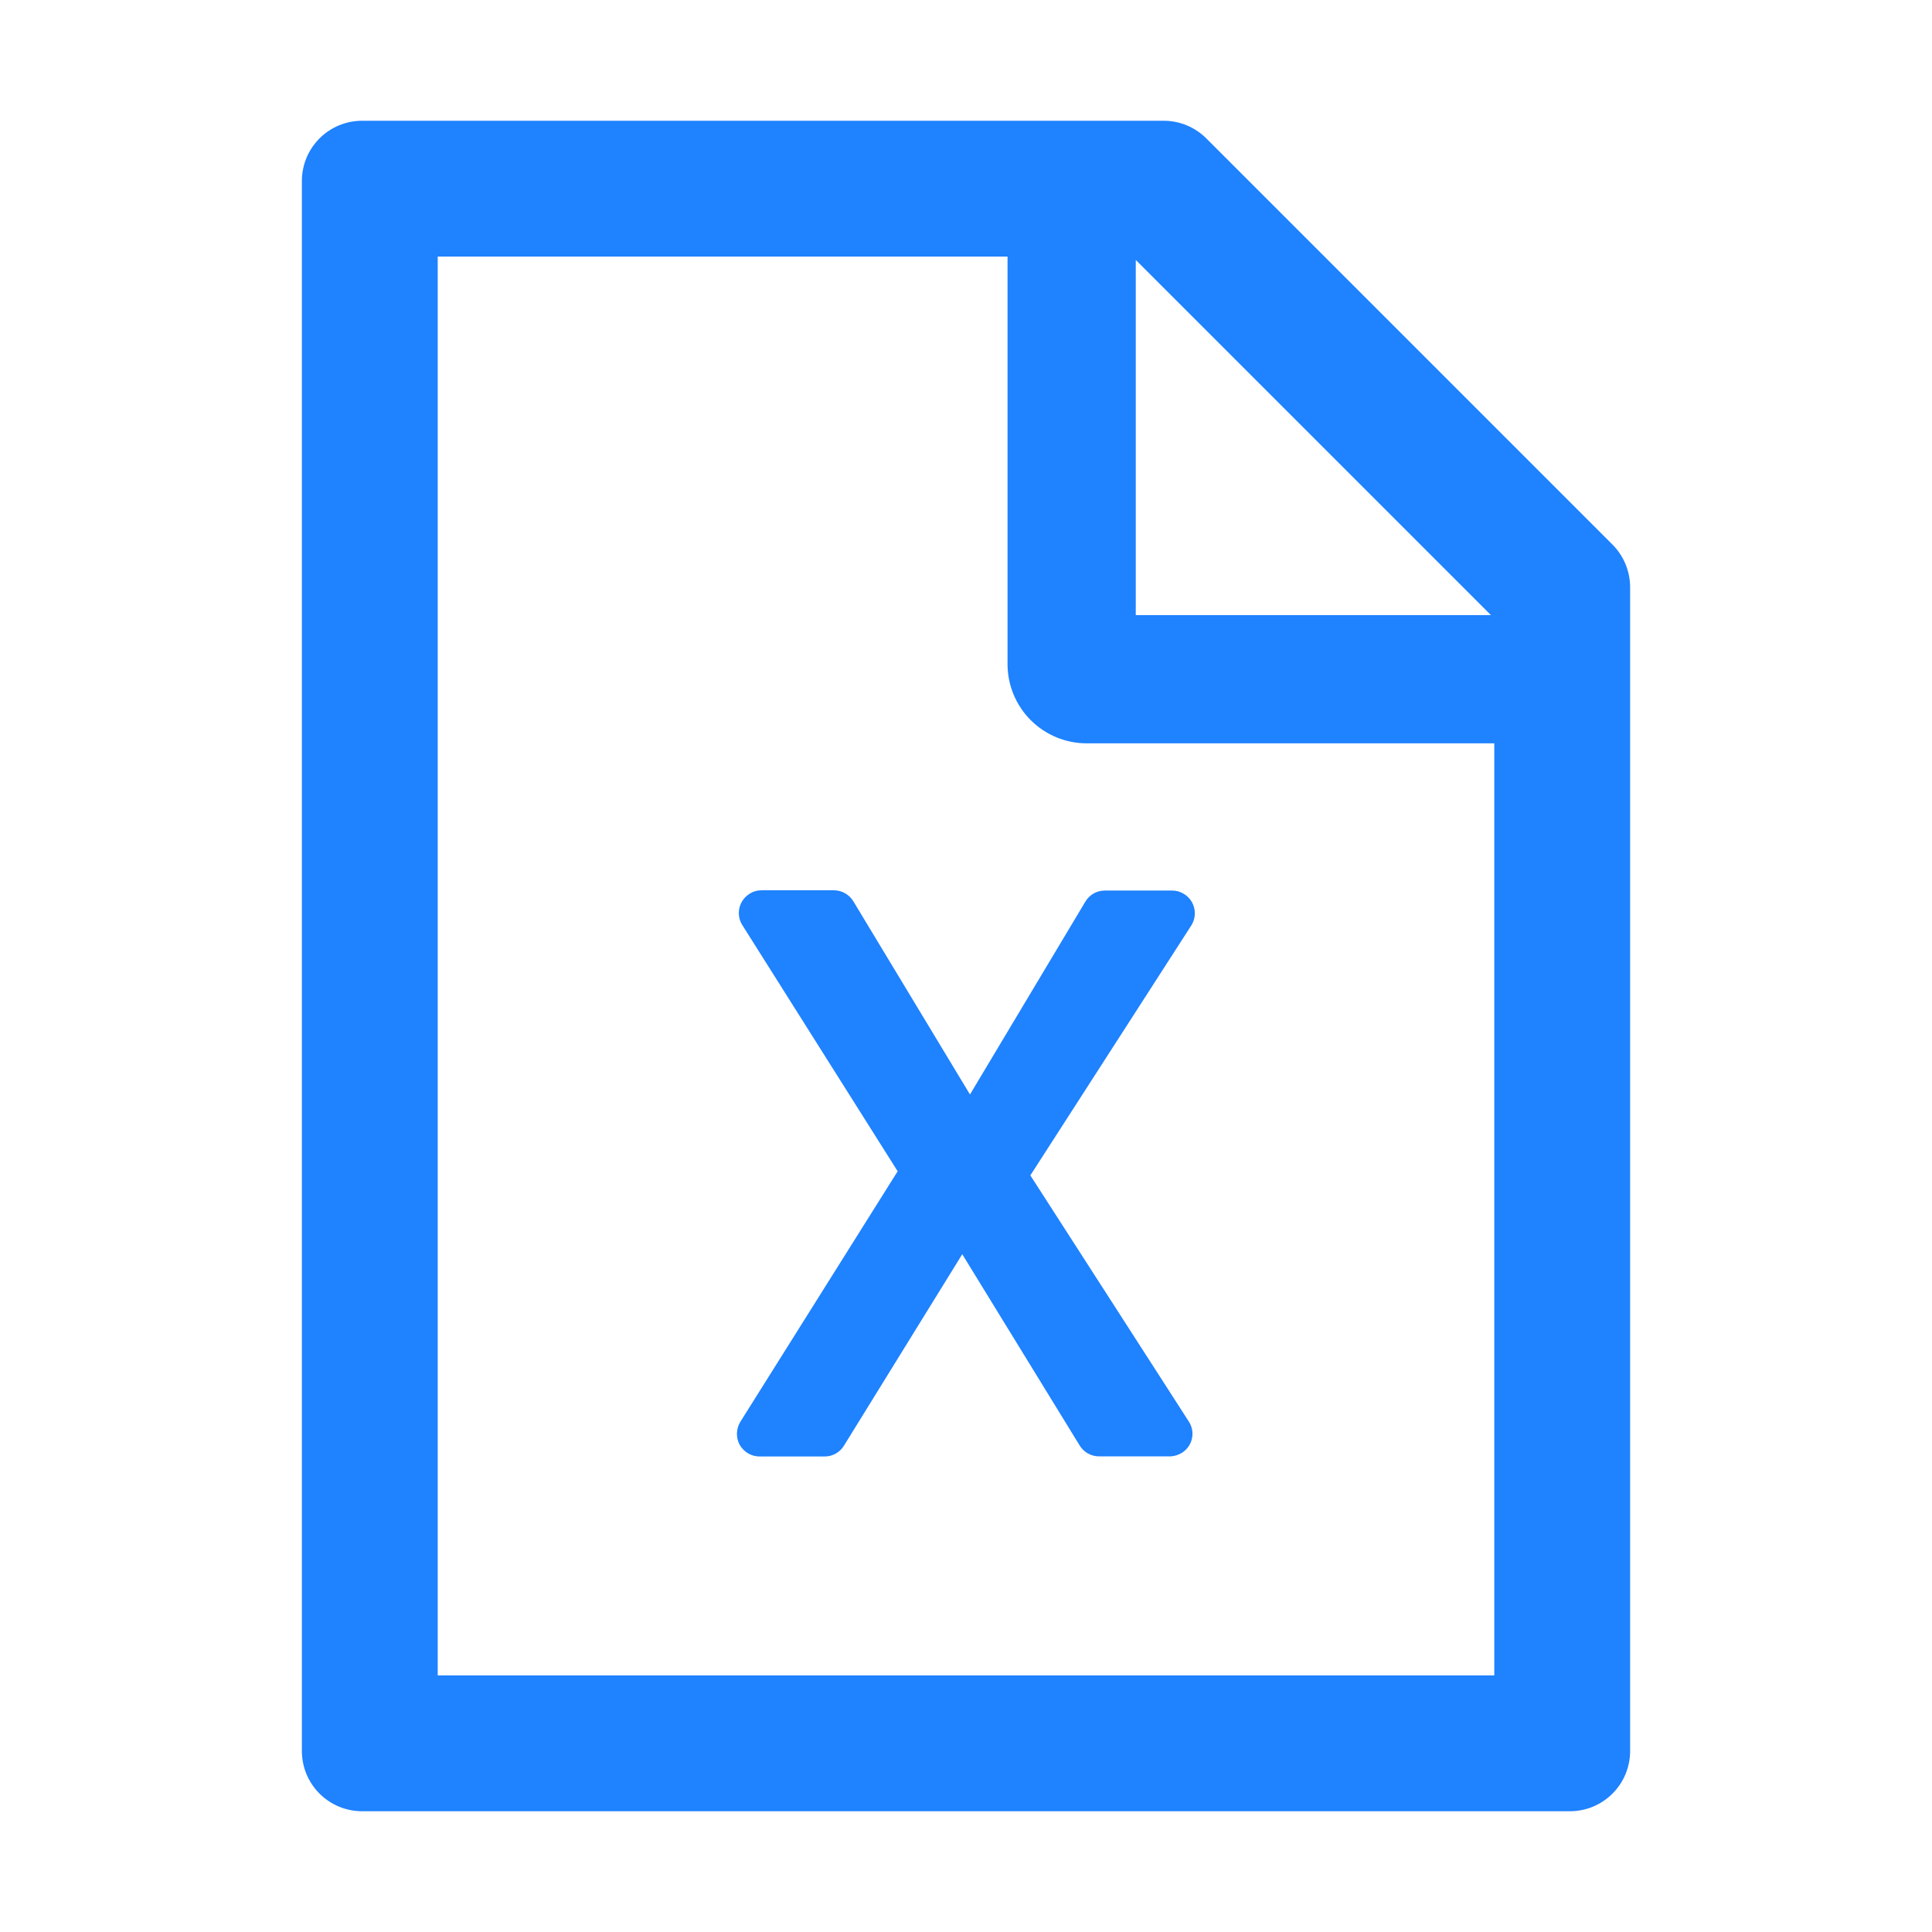 <svg width="16" height="16" viewBox="0 0 16 16" fill="none" xmlns="http://www.w3.org/2000/svg">
<path d="M13.353 4.509L9.991 1.147C9.897 1.053 9.77 1 9.637 1H3C2.723 1 2.5 1.223 2.5 1.5V14.5C2.5 14.777 2.723 15 3 15H13C13.277 15 13.5 14.777 13.5 14.5V4.864C13.5 4.731 13.447 4.603 13.353 4.509ZM12.347 5.094H9.406V2.153L12.347 5.094ZM12.375 13.875H3.625V2.125H8.344V5.5C8.344 5.674 8.413 5.841 8.536 5.964C8.659 6.087 8.826 6.156 9 6.156H12.375V13.875ZM8.033 9.064L7.067 7.464C7.033 7.408 6.972 7.373 6.906 7.373H6.306C6.27 7.373 6.236 7.383 6.206 7.403C6.119 7.458 6.092 7.573 6.148 7.662L7.434 9.7L6.131 11.775C6.114 11.803 6.104 11.836 6.103 11.87C6.102 11.903 6.11 11.936 6.126 11.966C6.143 11.995 6.166 12.019 6.195 12.036C6.224 12.053 6.257 12.062 6.291 12.062H6.83C6.895 12.062 6.955 12.028 6.989 11.973L7.969 10.387L8.942 11.972C8.977 12.028 9.037 12.061 9.102 12.061H9.688C9.723 12.061 9.758 12.05 9.789 12.031C9.877 11.975 9.902 11.859 9.845 11.772L8.533 9.734L9.866 7.664C9.884 7.636 9.894 7.603 9.895 7.569C9.896 7.536 9.888 7.502 9.872 7.473C9.856 7.443 9.832 7.419 9.803 7.402C9.774 7.384 9.741 7.375 9.708 7.375H9.15C9.084 7.375 9.023 7.409 8.989 7.466L8.033 9.064Z" fill="#1F82FF"/>
</svg>
